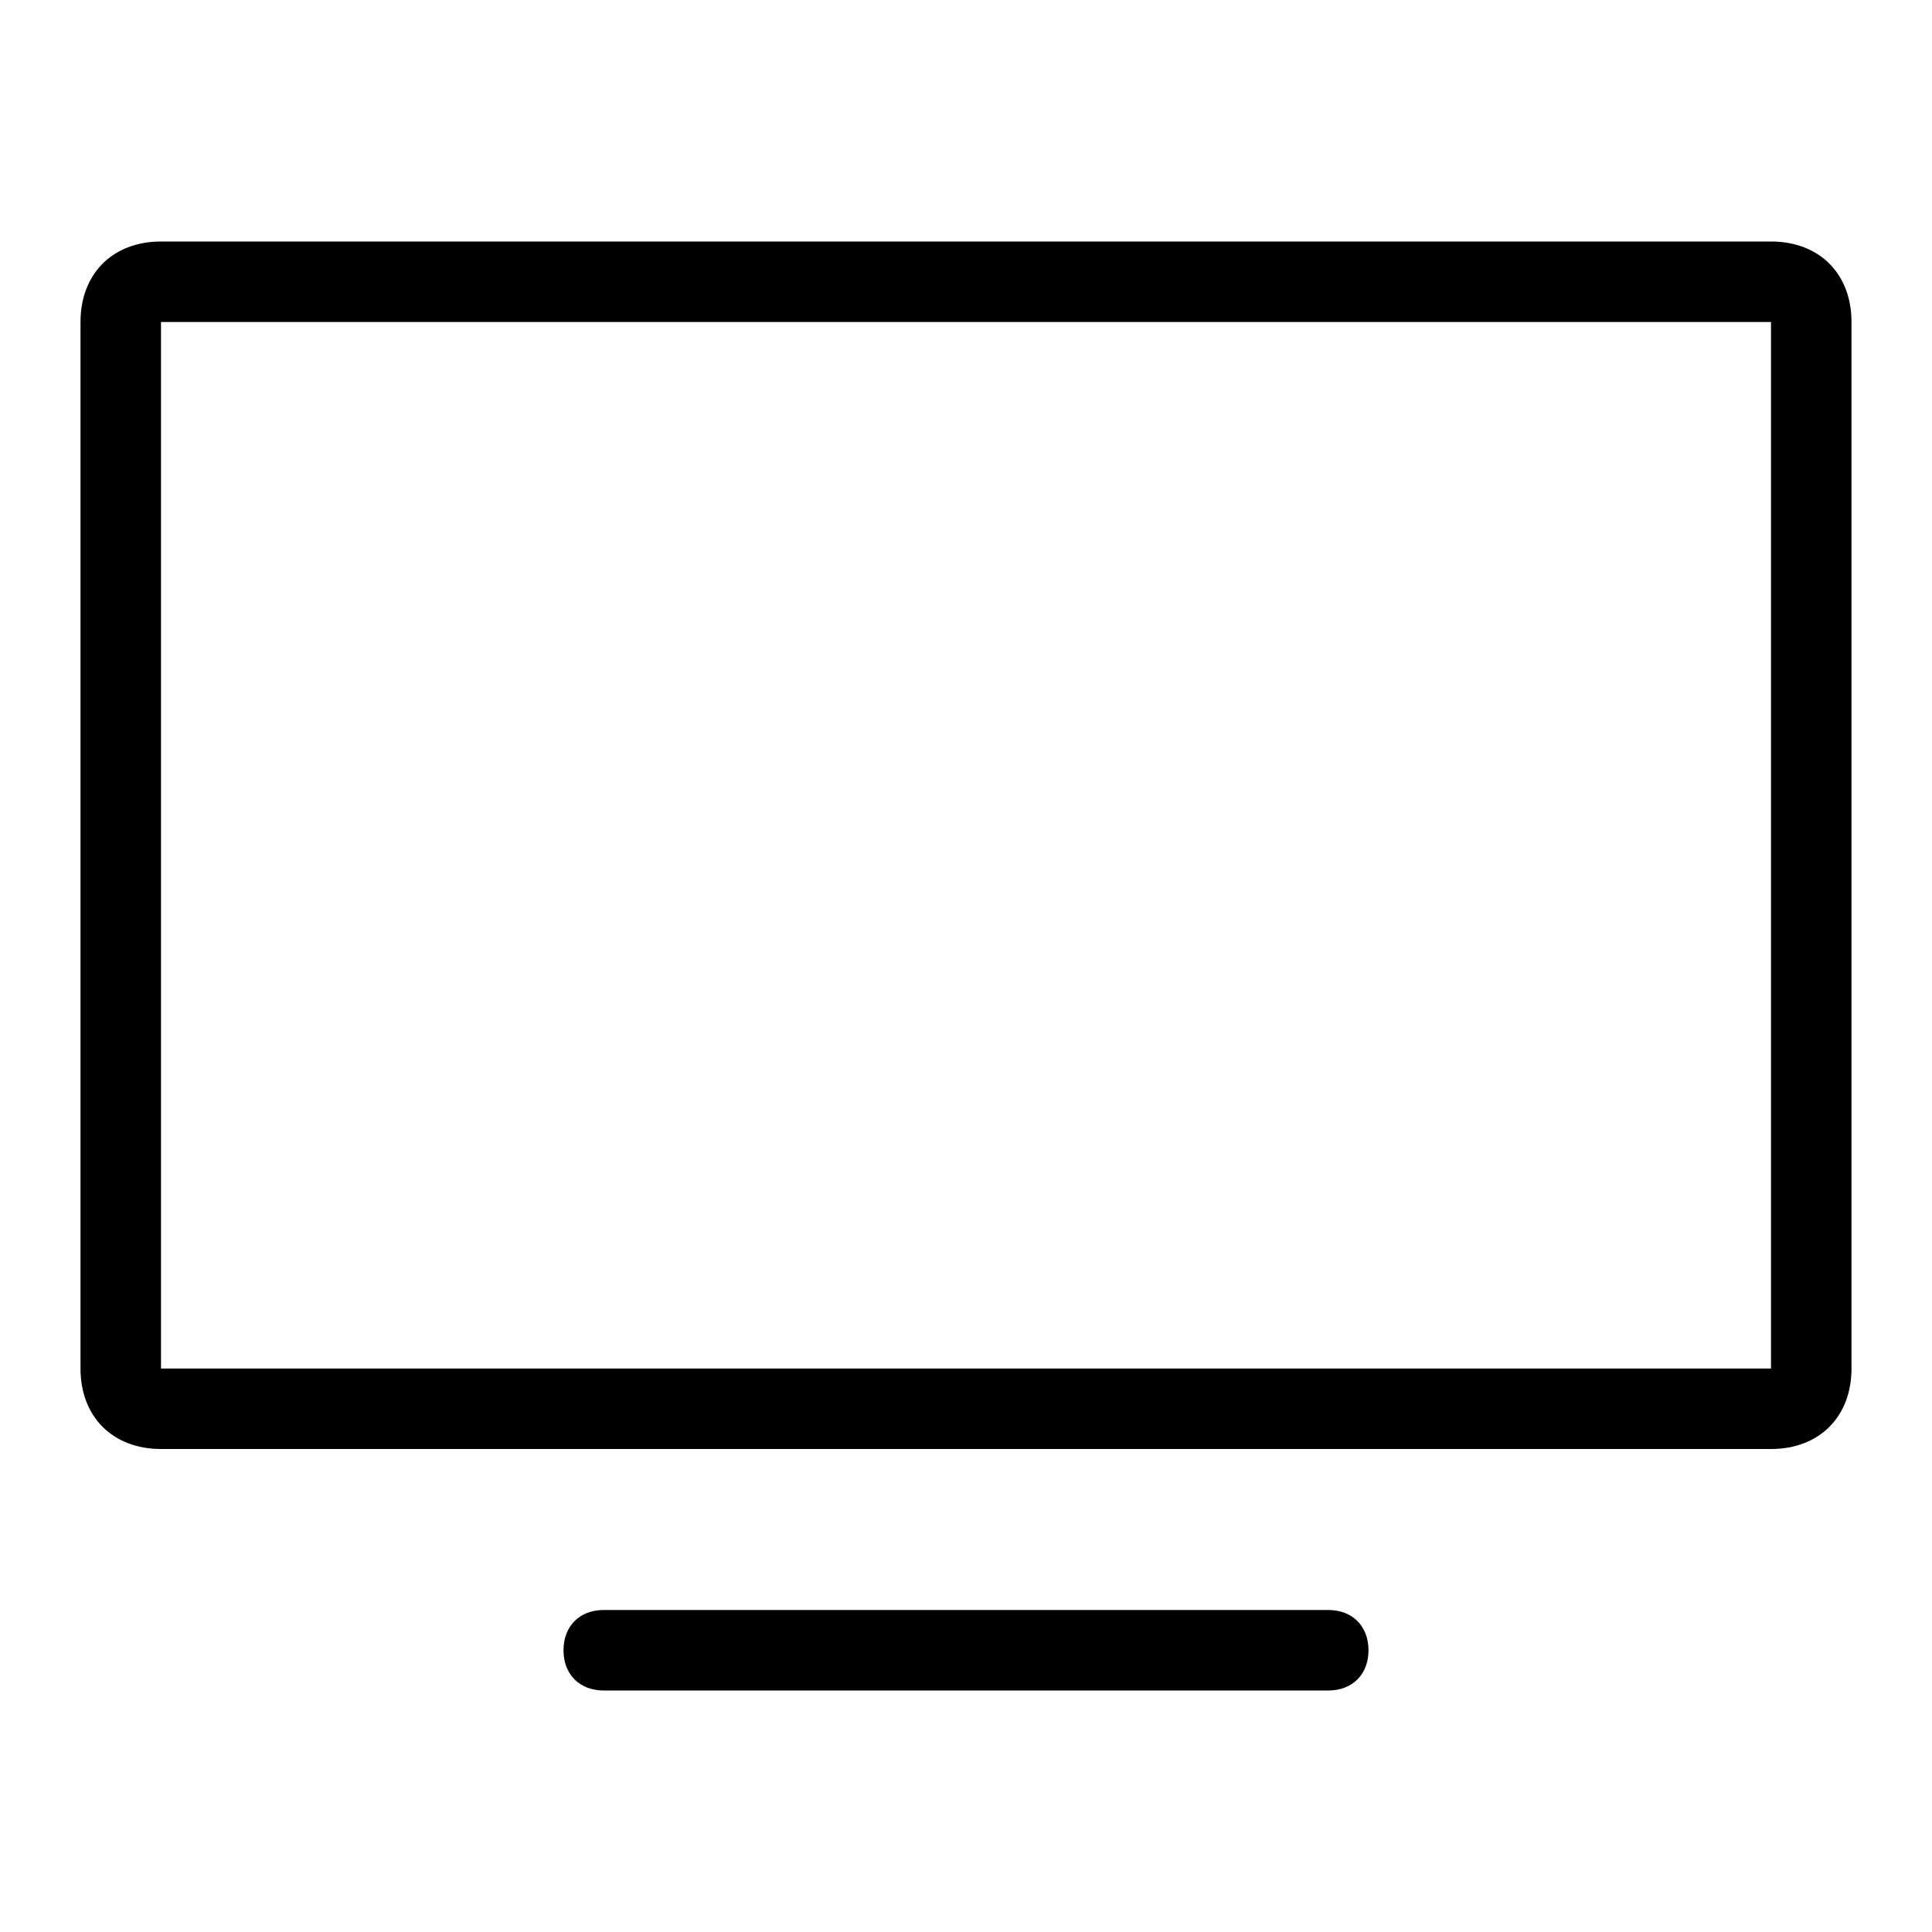 <?xml version="1.0" encoding="utf-8"?>
<!-- Generator: Adobe Illustrator 23.0.2, SVG Export Plug-In . SVG Version: 6.00 Build 0)  -->
<svg version="1.1" id="icon-desktop" xmlns="http://www.w3.org/2000/svg" xmlns:xlink="http://www.w3.org/1999/xlink" x="0px"
	 y="0px" viewBox="0 0 24 24" style="enable-background:new 0 0 24 24;" xml:space="preserve">
<style type="text/css">
	.st0{fill:none;}
</style>
<rect id="_x3C_icon-BG_x3E__3_" class="st0" width="24" height="24"/>
<path id="_x3C_path_x3E_" d="M7.5,20h9c0.3,0,0.5,0.2,0.5,0.5S16.8,21,16.5,21h-9C7.2,21,7,20.8,7,20.5S7.2,20,7.5,20z M2,3h20
	c0.6,0,1,0.4,1,1v13c0,0.6-0.4,1-1,1H2c-0.6,0-1-0.4-1-1V4C1,3.4,1.4,3,2,3z M2,4v13h20V4H2z"/>
</svg>
